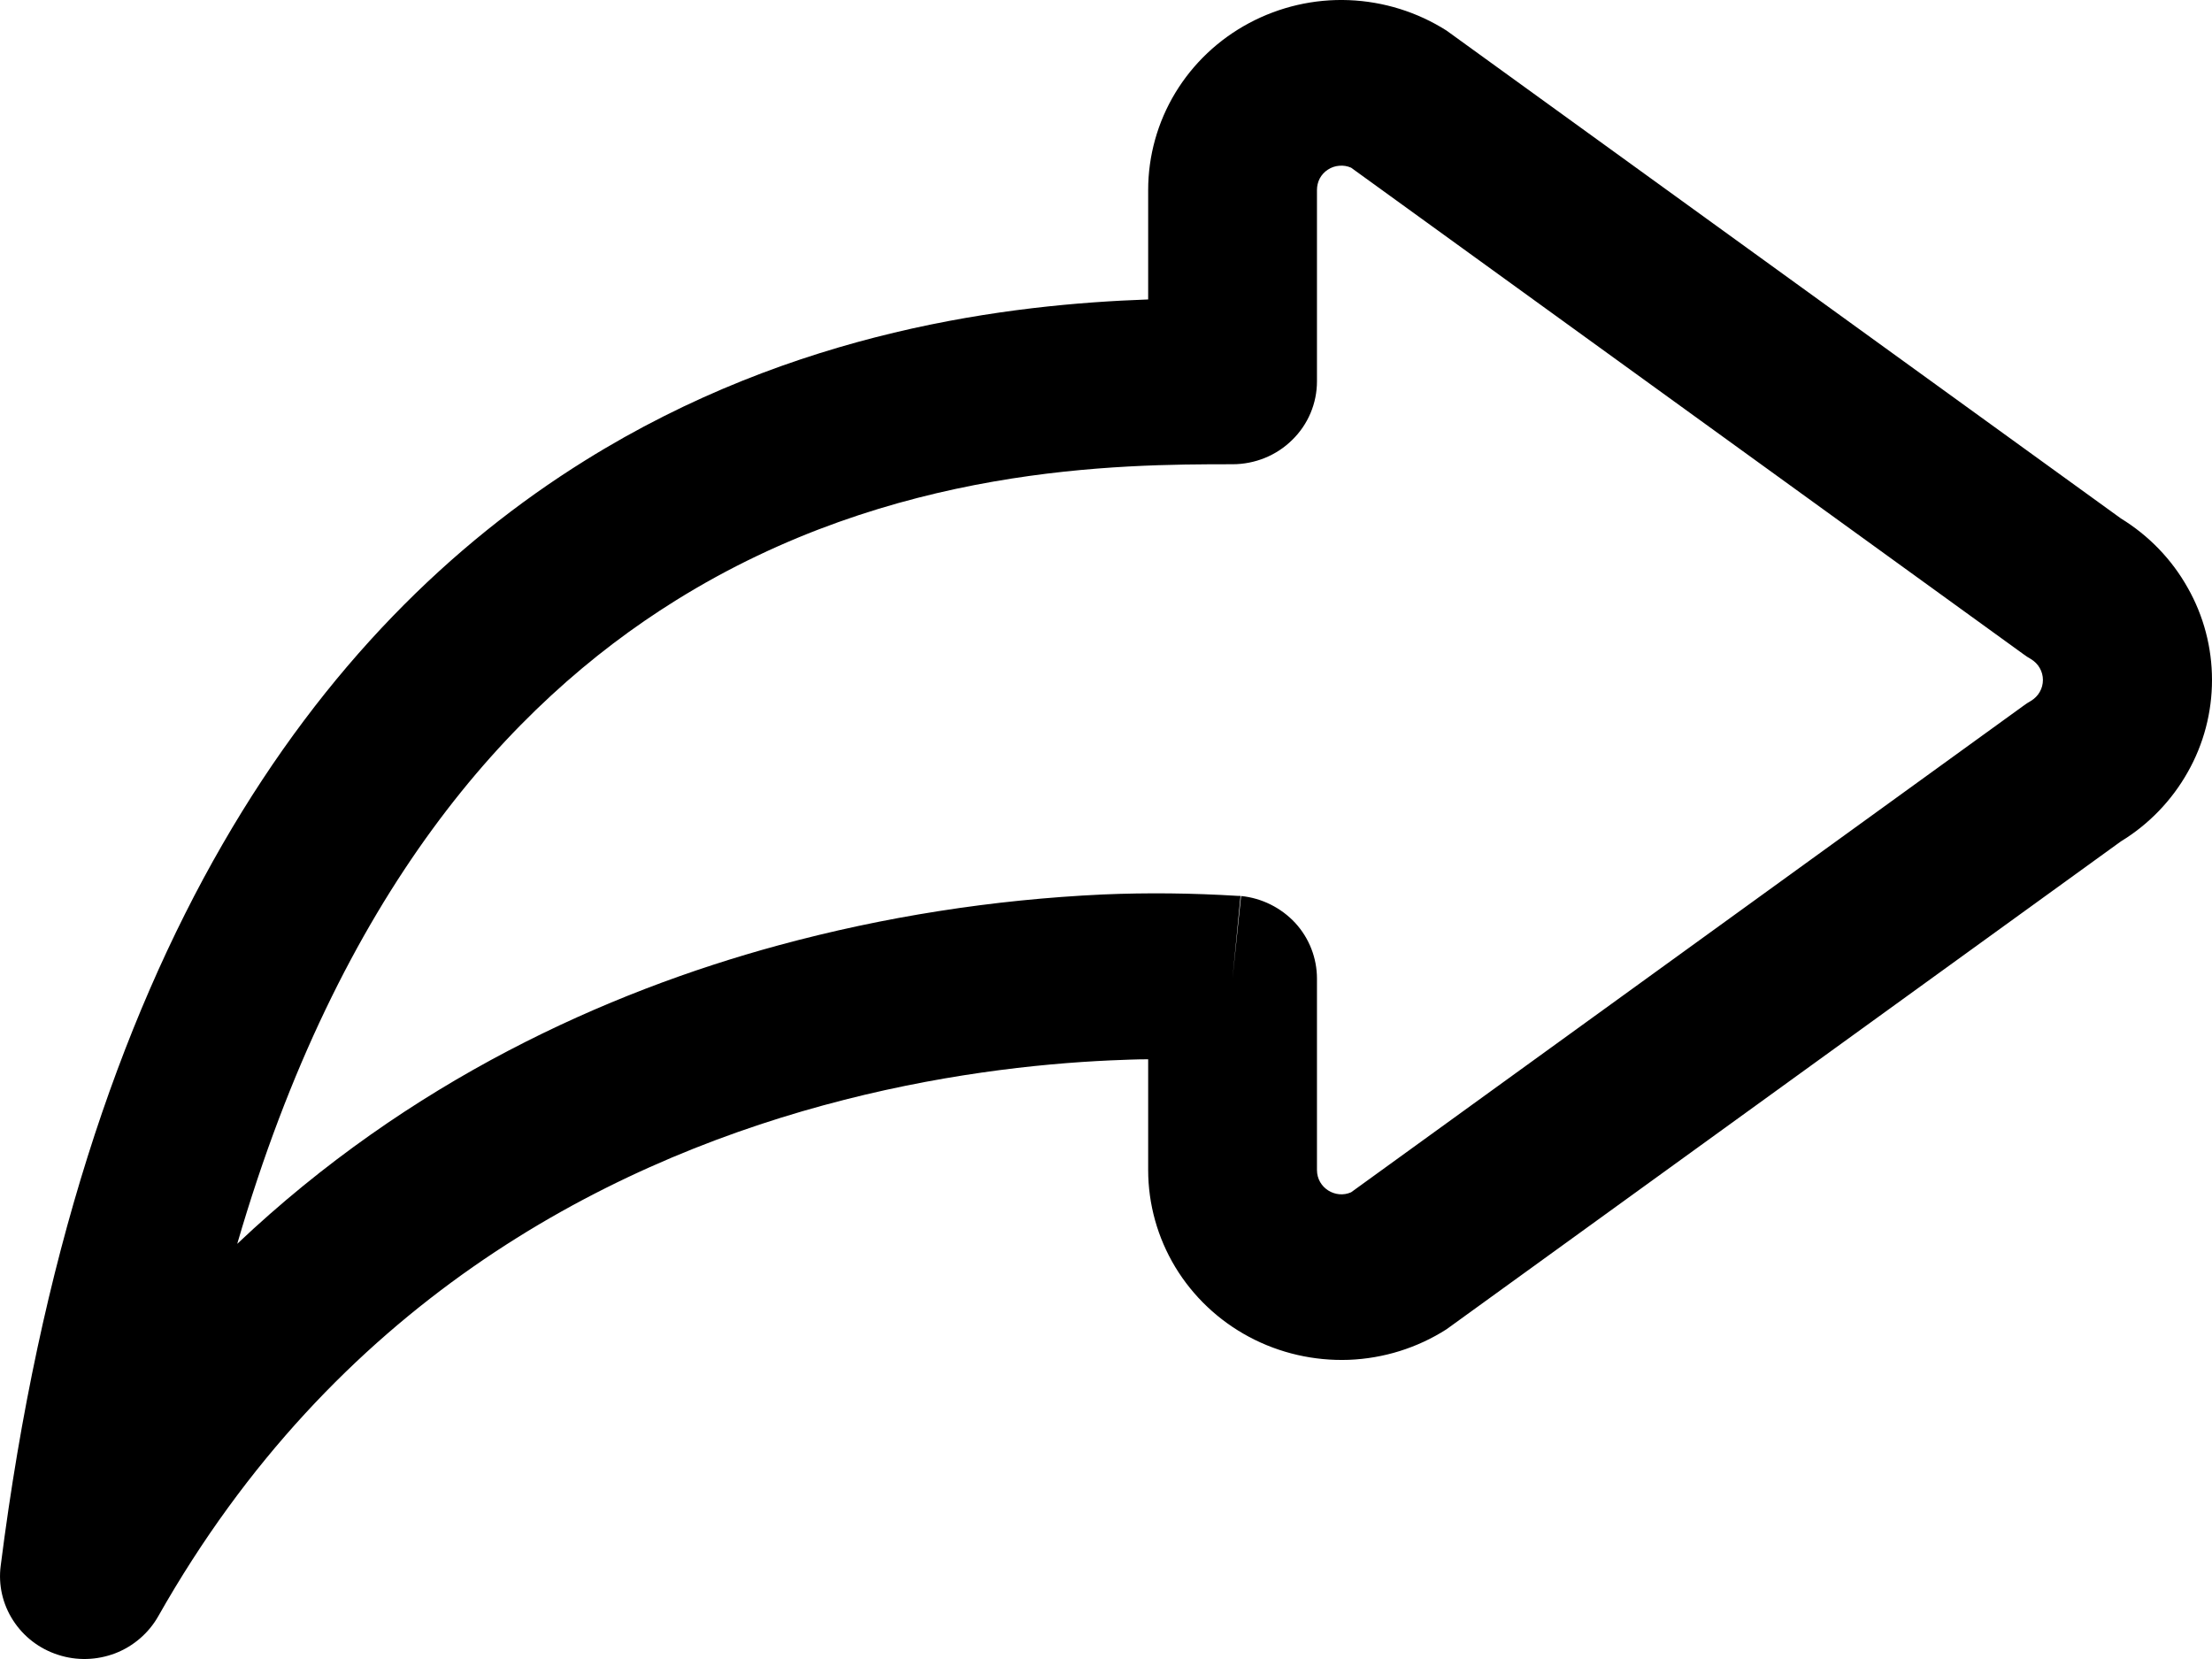 <svg width="16" height="12" viewBox="0 0 16 12" fill="none" xmlns="http://www.w3.org/2000/svg">
<path d="M9.773 1.213C9.746 1.201 9.716 1.196 9.687 1.199C9.658 1.201 9.629 1.211 9.605 1.227C9.58 1.243 9.56 1.265 9.546 1.291C9.533 1.316 9.526 1.345 9.526 1.374L9.526 2.758C9.526 2.917 9.462 3.07 9.347 3.182C9.233 3.295 9.077 3.358 8.915 3.358C8.101 3.358 6.457 3.364 4.885 4.345C3.683 5.094 2.455 6.457 1.716 8.997C2.962 7.817 4.384 7.177 5.63 6.838C6.396 6.63 7.183 6.507 7.976 6.47C8.301 6.456 8.626 6.46 8.951 6.48L8.967 6.48L8.973 6.481L8.915 7.079L8.977 6.481C9.127 6.496 9.267 6.566 9.369 6.676C9.47 6.786 9.526 6.93 9.526 7.079L9.526 8.463C9.526 8.593 9.661 8.674 9.773 8.624L14.639 5.103C14.655 5.091 14.672 5.08 14.69 5.07C14.716 5.054 14.739 5.032 14.754 5.005C14.769 4.979 14.777 4.949 14.777 4.918C14.777 4.888 14.769 4.858 14.754 4.832C14.739 4.805 14.716 4.783 14.69 4.767C14.672 4.757 14.655 4.746 14.639 4.734L9.773 1.213ZM8.305 7.662C8.222 7.662 8.13 7.666 8.032 7.67C7.502 7.694 6.77 7.773 5.956 7.995C4.337 8.437 2.419 9.438 1.144 11.692C1.075 11.813 0.965 11.908 0.833 11.959C0.701 12.009 0.556 12.014 0.421 11.97C0.286 11.927 0.171 11.839 0.095 11.721C0.019 11.604 -0.013 11.464 0.005 11.326C0.571 6.873 2.308 4.529 4.23 3.332C5.751 2.383 7.317 2.201 8.305 2.166L8.305 1.374C8.305 1.127 8.373 0.884 8.501 0.672C8.63 0.459 8.814 0.285 9.035 0.167C9.256 0.049 9.505 -0.009 9.757 0.001C10.008 0.011 10.252 0.087 10.463 0.221L15.341 3.75C15.543 3.874 15.709 4.046 15.824 4.251C15.94 4.455 16 4.685 16 4.918C16 5.152 15.94 5.382 15.824 5.586C15.709 5.79 15.543 5.963 15.341 6.086L10.463 9.615C10.252 9.75 10.008 9.826 9.757 9.836C9.505 9.845 9.256 9.788 9.035 9.67C8.814 9.552 8.63 9.378 8.501 9.165C8.373 8.953 8.305 8.71 8.305 8.463L8.305 7.662Z" fill="black"/>
</svg>
